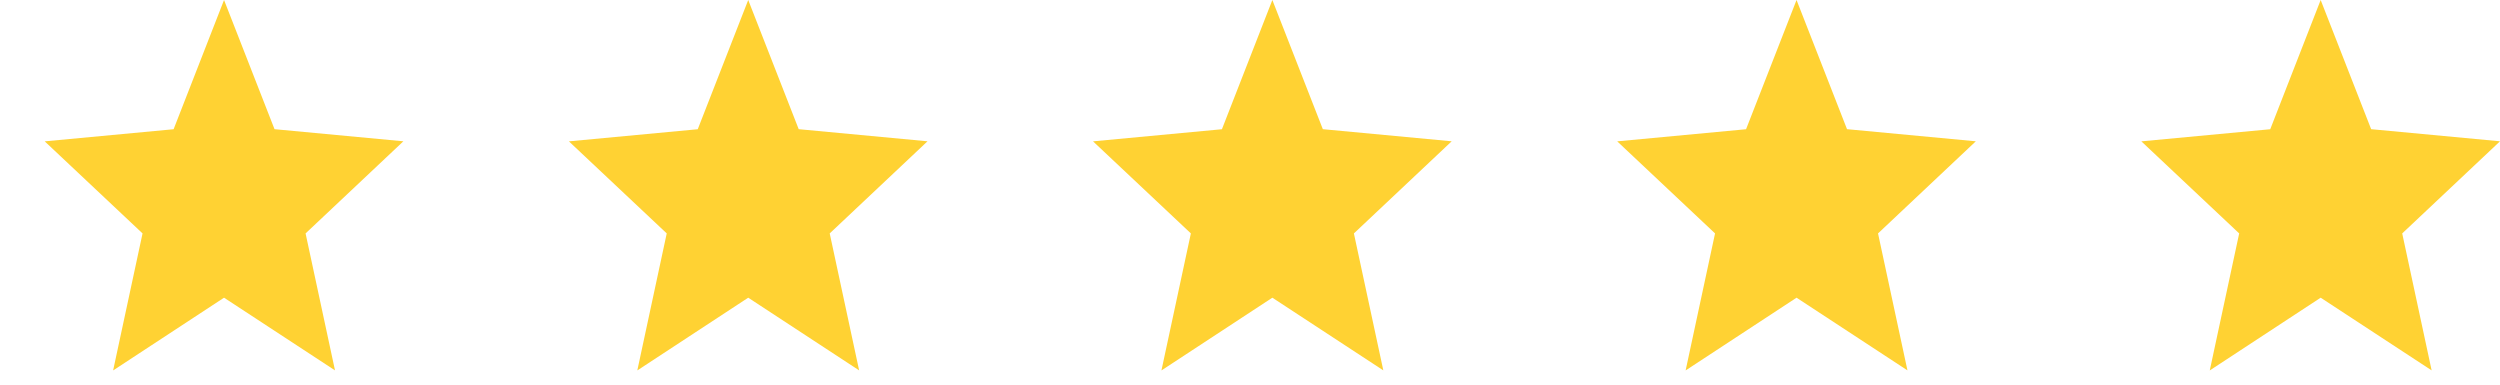 <svg width="52" height="8" viewBox="0 0 52 8" fill="none" xmlns="http://www.w3.org/2000/svg">
<path d="M2.353 7.705L2.965 4.855L0.93 2.94L3.611 2.688L4.66 0L5.71 2.687L8.39 2.939L6.356 4.855L6.968 7.704L4.66 6.192L2.353 7.705Z" fill="#FFD233"/>
<path d="M13.256 7.705L13.868 4.855L11.833 2.94L14.513 2.688L15.563 0L16.613 2.687L19.292 2.939L17.258 4.855L17.87 7.704L15.563 6.192L13.256 7.705Z" fill="#FFD233"/>
<path d="M24.158 7.705L24.77 4.855L22.735 2.94L25.416 2.688L26.465 0L27.515 2.687L30.195 2.939L28.161 4.855L28.773 7.704L26.465 6.192L24.158 7.705Z" fill="#FFD233"/>
<path d="M35.061 7.705L35.673 4.855L33.638 2.94L36.318 2.688L37.368 0L38.418 2.687L41.097 2.939L39.063 4.855L39.675 7.704L37.368 6.192L35.061 7.705Z" fill="#FFD233"/>
<path d="M45.963 7.705L46.575 4.855L44.54 2.94L47.221 2.688L48.27 0L49.32 2.687L52 2.939L49.966 4.855L50.578 7.704L48.27 6.192L45.963 7.705Z" fill="#FFD233"/>
</svg>
